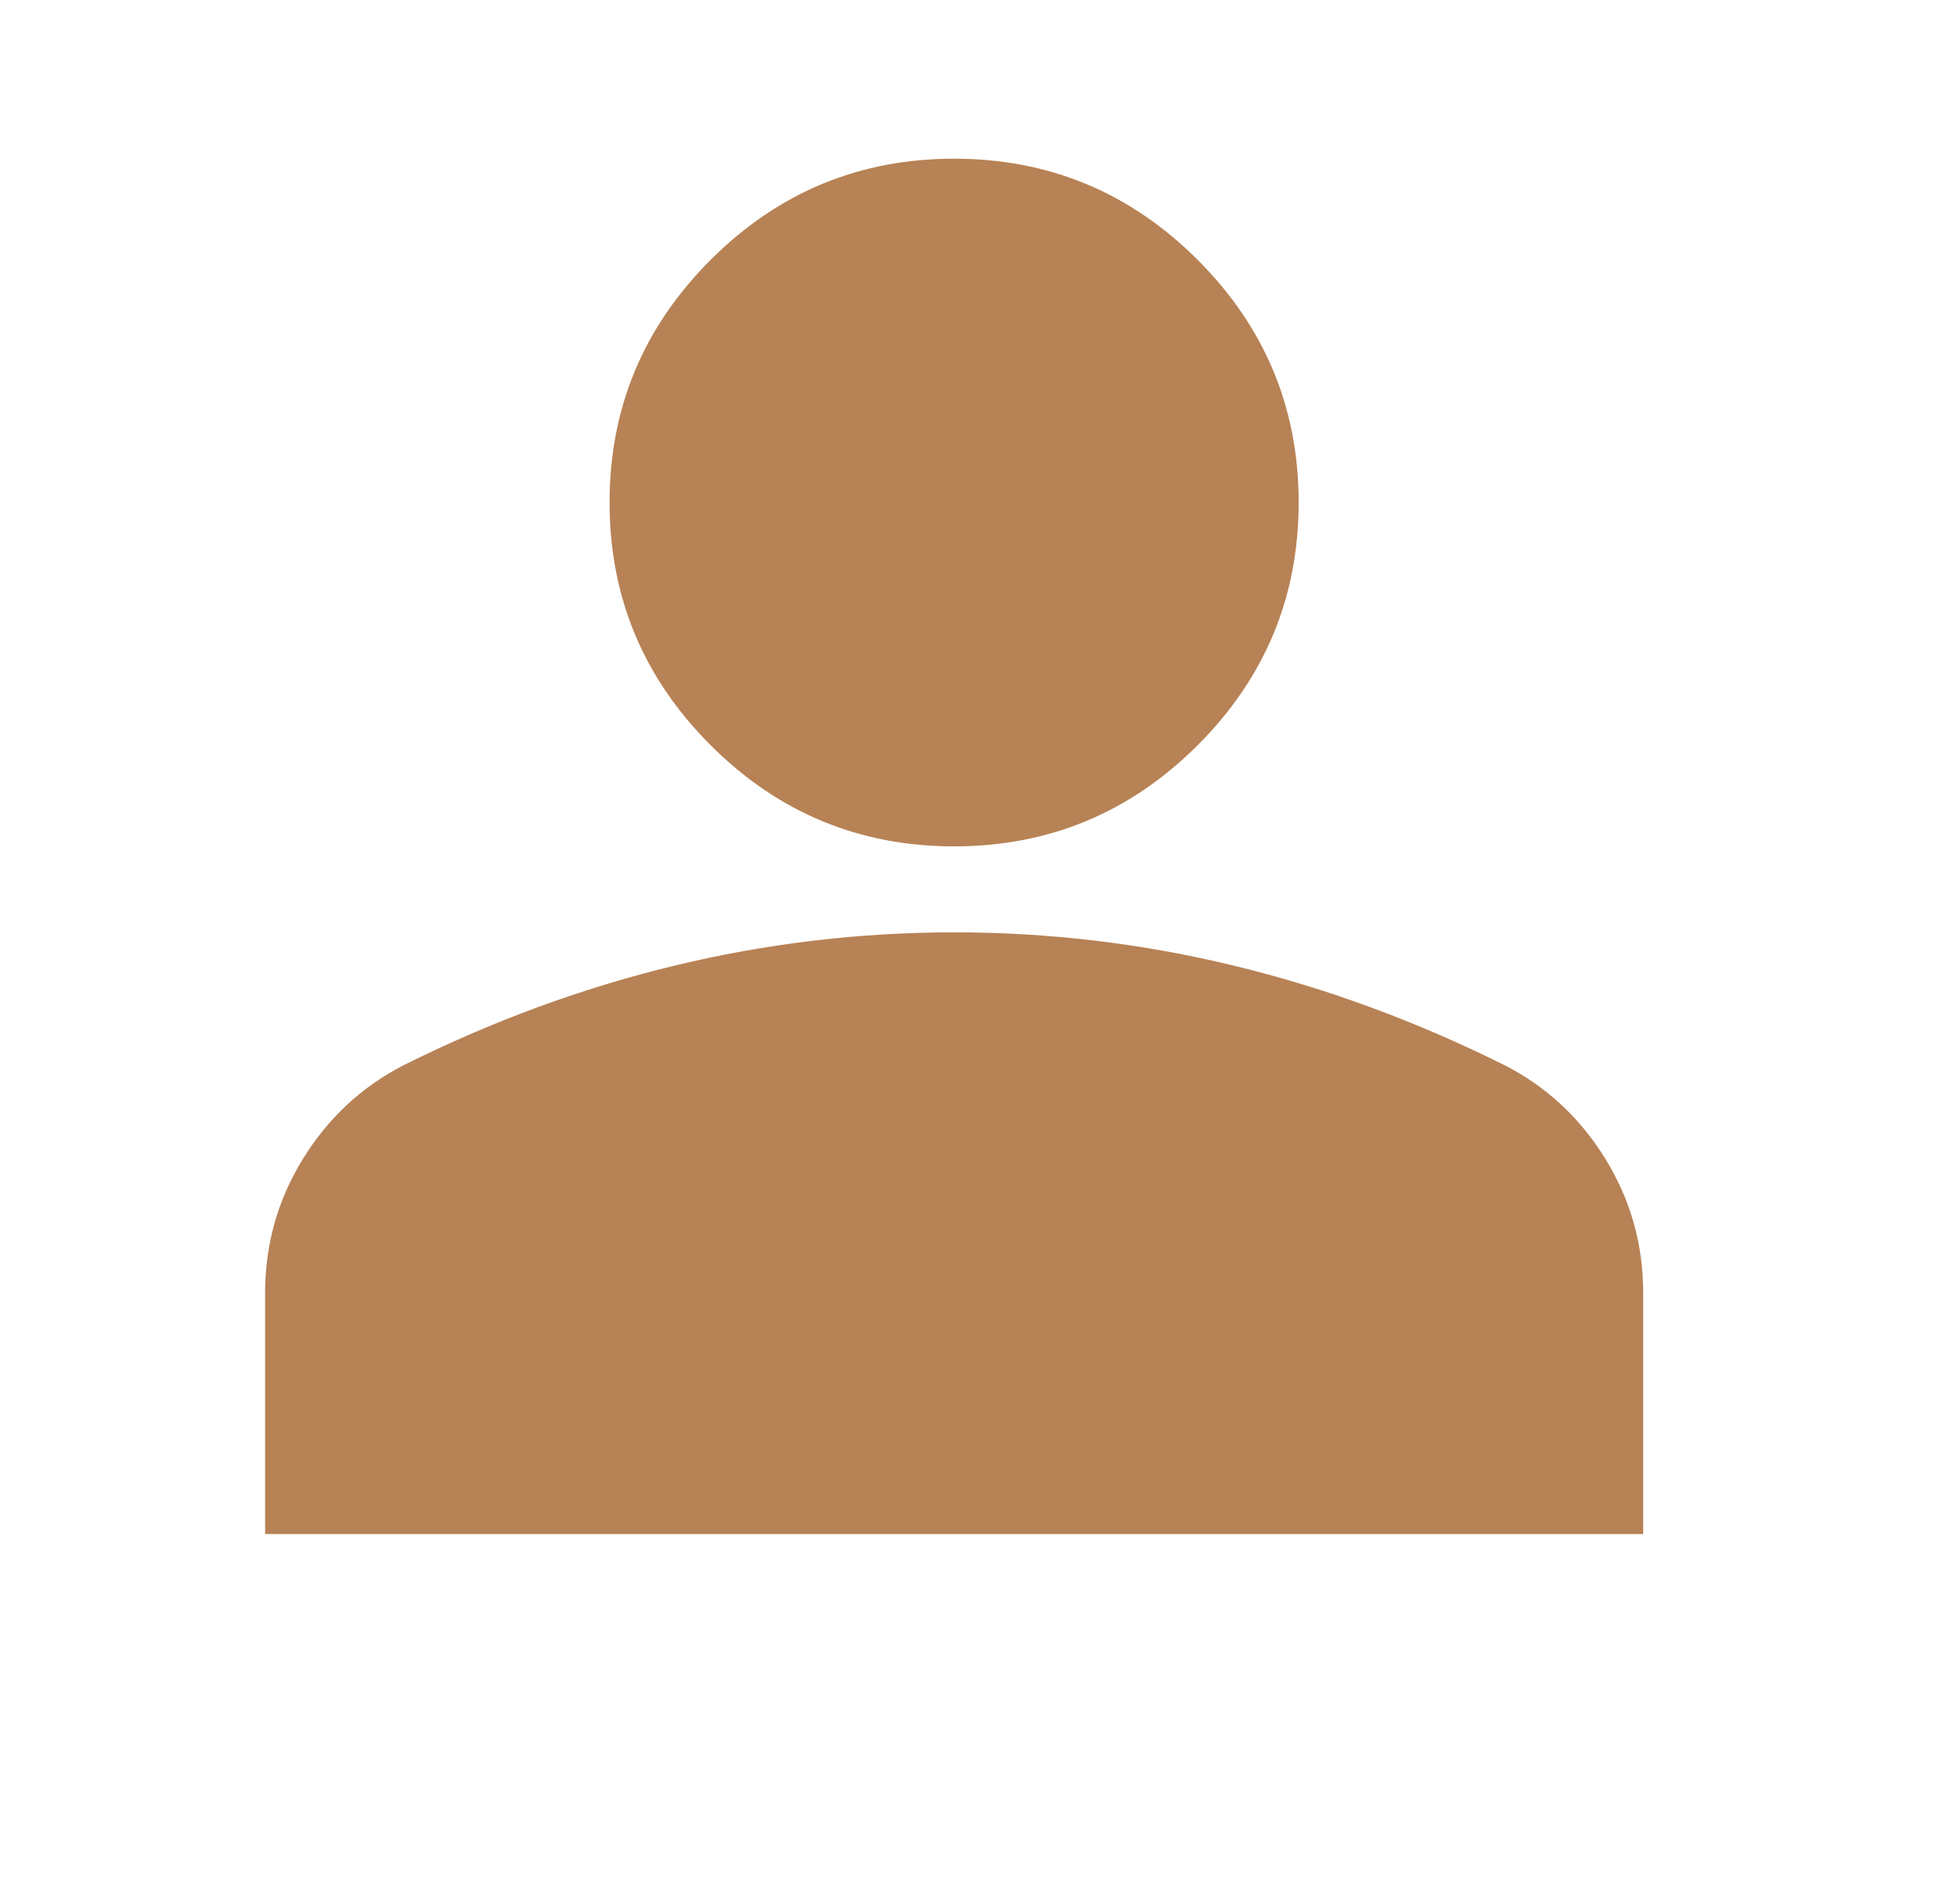 <svg width="37" height="36" viewBox="0 0 37 36" fill="none" xmlns="http://www.w3.org/2000/svg">
<path d="M18.039 16C16.248 16 14.714 15.364 13.439 14.091C12.163 12.818 11.525 11.287 11.525 9.5C11.525 7.713 12.163 6.182 13.439 4.909C14.714 3.636 16.248 3 18.039 3C19.83 3 21.364 3.636 22.64 4.909C23.915 6.182 24.553 7.713 24.553 9.5C24.553 11.287 23.915 12.818 22.64 14.091C21.364 15.364 19.83 16 18.039 16ZM5.012 29V24.45C5.012 23.529 5.249 22.683 5.725 21.912C6.2 21.14 6.831 20.551 7.617 20.144C9.3 19.304 11.01 18.675 12.747 18.256C14.484 17.836 16.248 17.626 18.039 17.625C19.83 17.625 21.595 17.835 23.331 18.256C25.069 18.676 26.778 19.305 28.461 20.144C29.248 20.55 29.879 21.139 30.355 21.912C30.83 22.684 31.068 23.53 31.067 24.45V29H5.012Z" fill="#994E0D" fill-opacity="0.7"/>
</svg>
